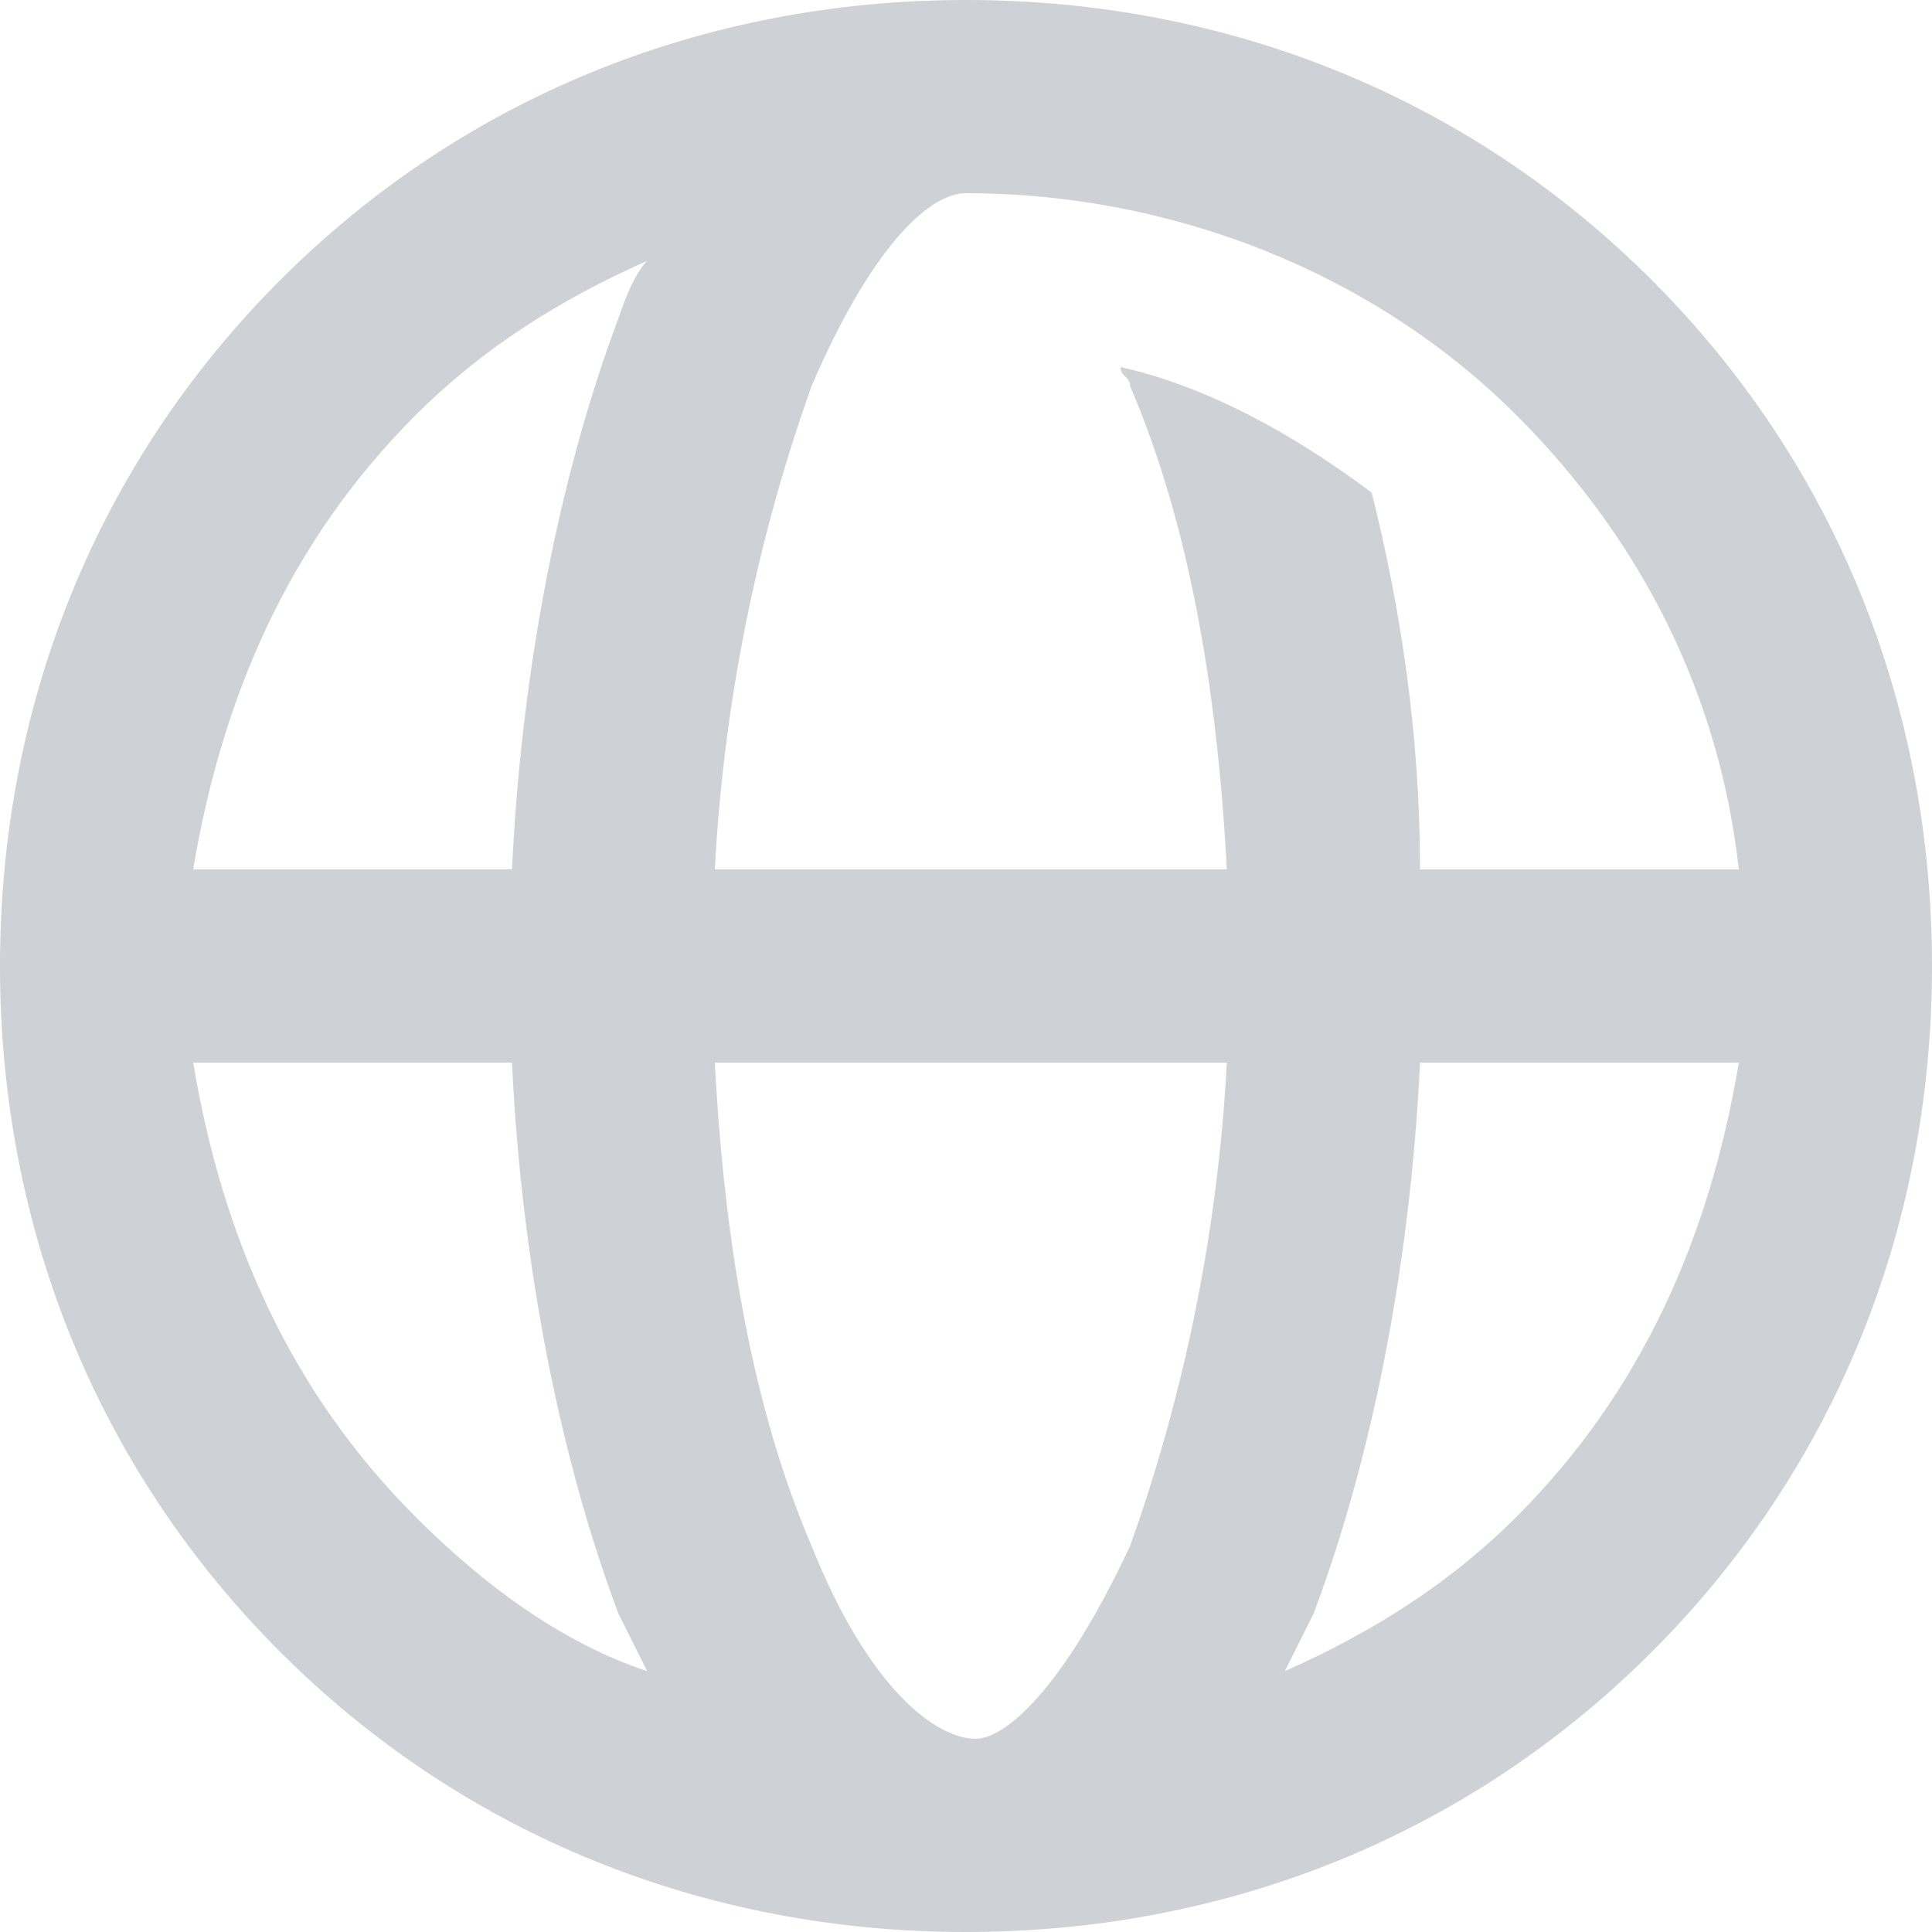 <?xml version="1.0" encoding="utf-8"?>
<!-- Generator: Adobe Illustrator 18.0.0, SVG Export Plug-In . SVG Version: 6.00 Build 0)  -->
<!DOCTYPE svg PUBLIC "-//W3C//DTD SVG 1.1//EN" "http://www.w3.org/Graphics/SVG/1.1/DTD/svg11.dtd">
<svg version="1.1" id="Layer_1" xmlns="http://www.w3.org/2000/svg" xmlns:xlink="http://www.w3.org/1999/xlink" x="0px" y="0px"
	 width="20px" height="20px" viewBox="0 0 20 20" enable-background="new 0 0 20 20" xml:space="preserve">
<g opacity="0.4">
	<path fill="#848E9B" d="M20,10c0,2.7-1,5.2-2.9,7.1S12.7,20,10,20s-5.2-1-7.1-2.9S0,12.7,0,10s1-5.2,2.9-7.1S7.3,0,10,0
		s5.2,1,7.1,2.9S20,7.3,20,10z M2,9h3.3c0.1-2.1,0.5-4.1,1.1-5.7C6.5,3,6.6,2.8,6.7,2.7C5.8,3.1,5,3.6,4.3,4.3C3,5.6,2.3,7.2,2,9z
		 M4.3,15.7C5,16.4,5.8,17,6.7,17.3c-0.1-0.2-0.2-0.4-0.3-0.6c-0.6-1.6-1-3.6-1.1-5.7H2C2.3,12.8,3,14.4,4.3,15.7z M10,2
		C9.6,2,9,2.6,8.4,4c-0.5,1.4-0.9,3.1-1,5h5.3c-0.1-1.9-0.4-3.6-1-5c0-0.1-0.1-0.1-0.1-0.2c0.9,0.2,1.8,0.7,2.6,1.3
		c0.3,1.2,0.5,2.5,0.5,3.9H18c-0.2-1.8-1-3.4-2.3-4.7C14.2,2.8,12.1,2,10,2L10,2z M11.7,16c0.5-1.4,0.9-3.1,1-5H7.4
		c0.1,1.9,0.4,3.6,1,5c0.6,1.5,1.3,2,1.7,2C10.4,18,11,17.5,11.7,16z M18,11h-3.3c-0.1,2.1-0.5,4.1-1.1,5.7
		c-0.1,0.2-0.2,0.4-0.3,0.6c0.9-0.4,1.7-0.9,2.4-1.6C17,14.4,17.7,12.8,18,11z"/>
</g>
</svg>
